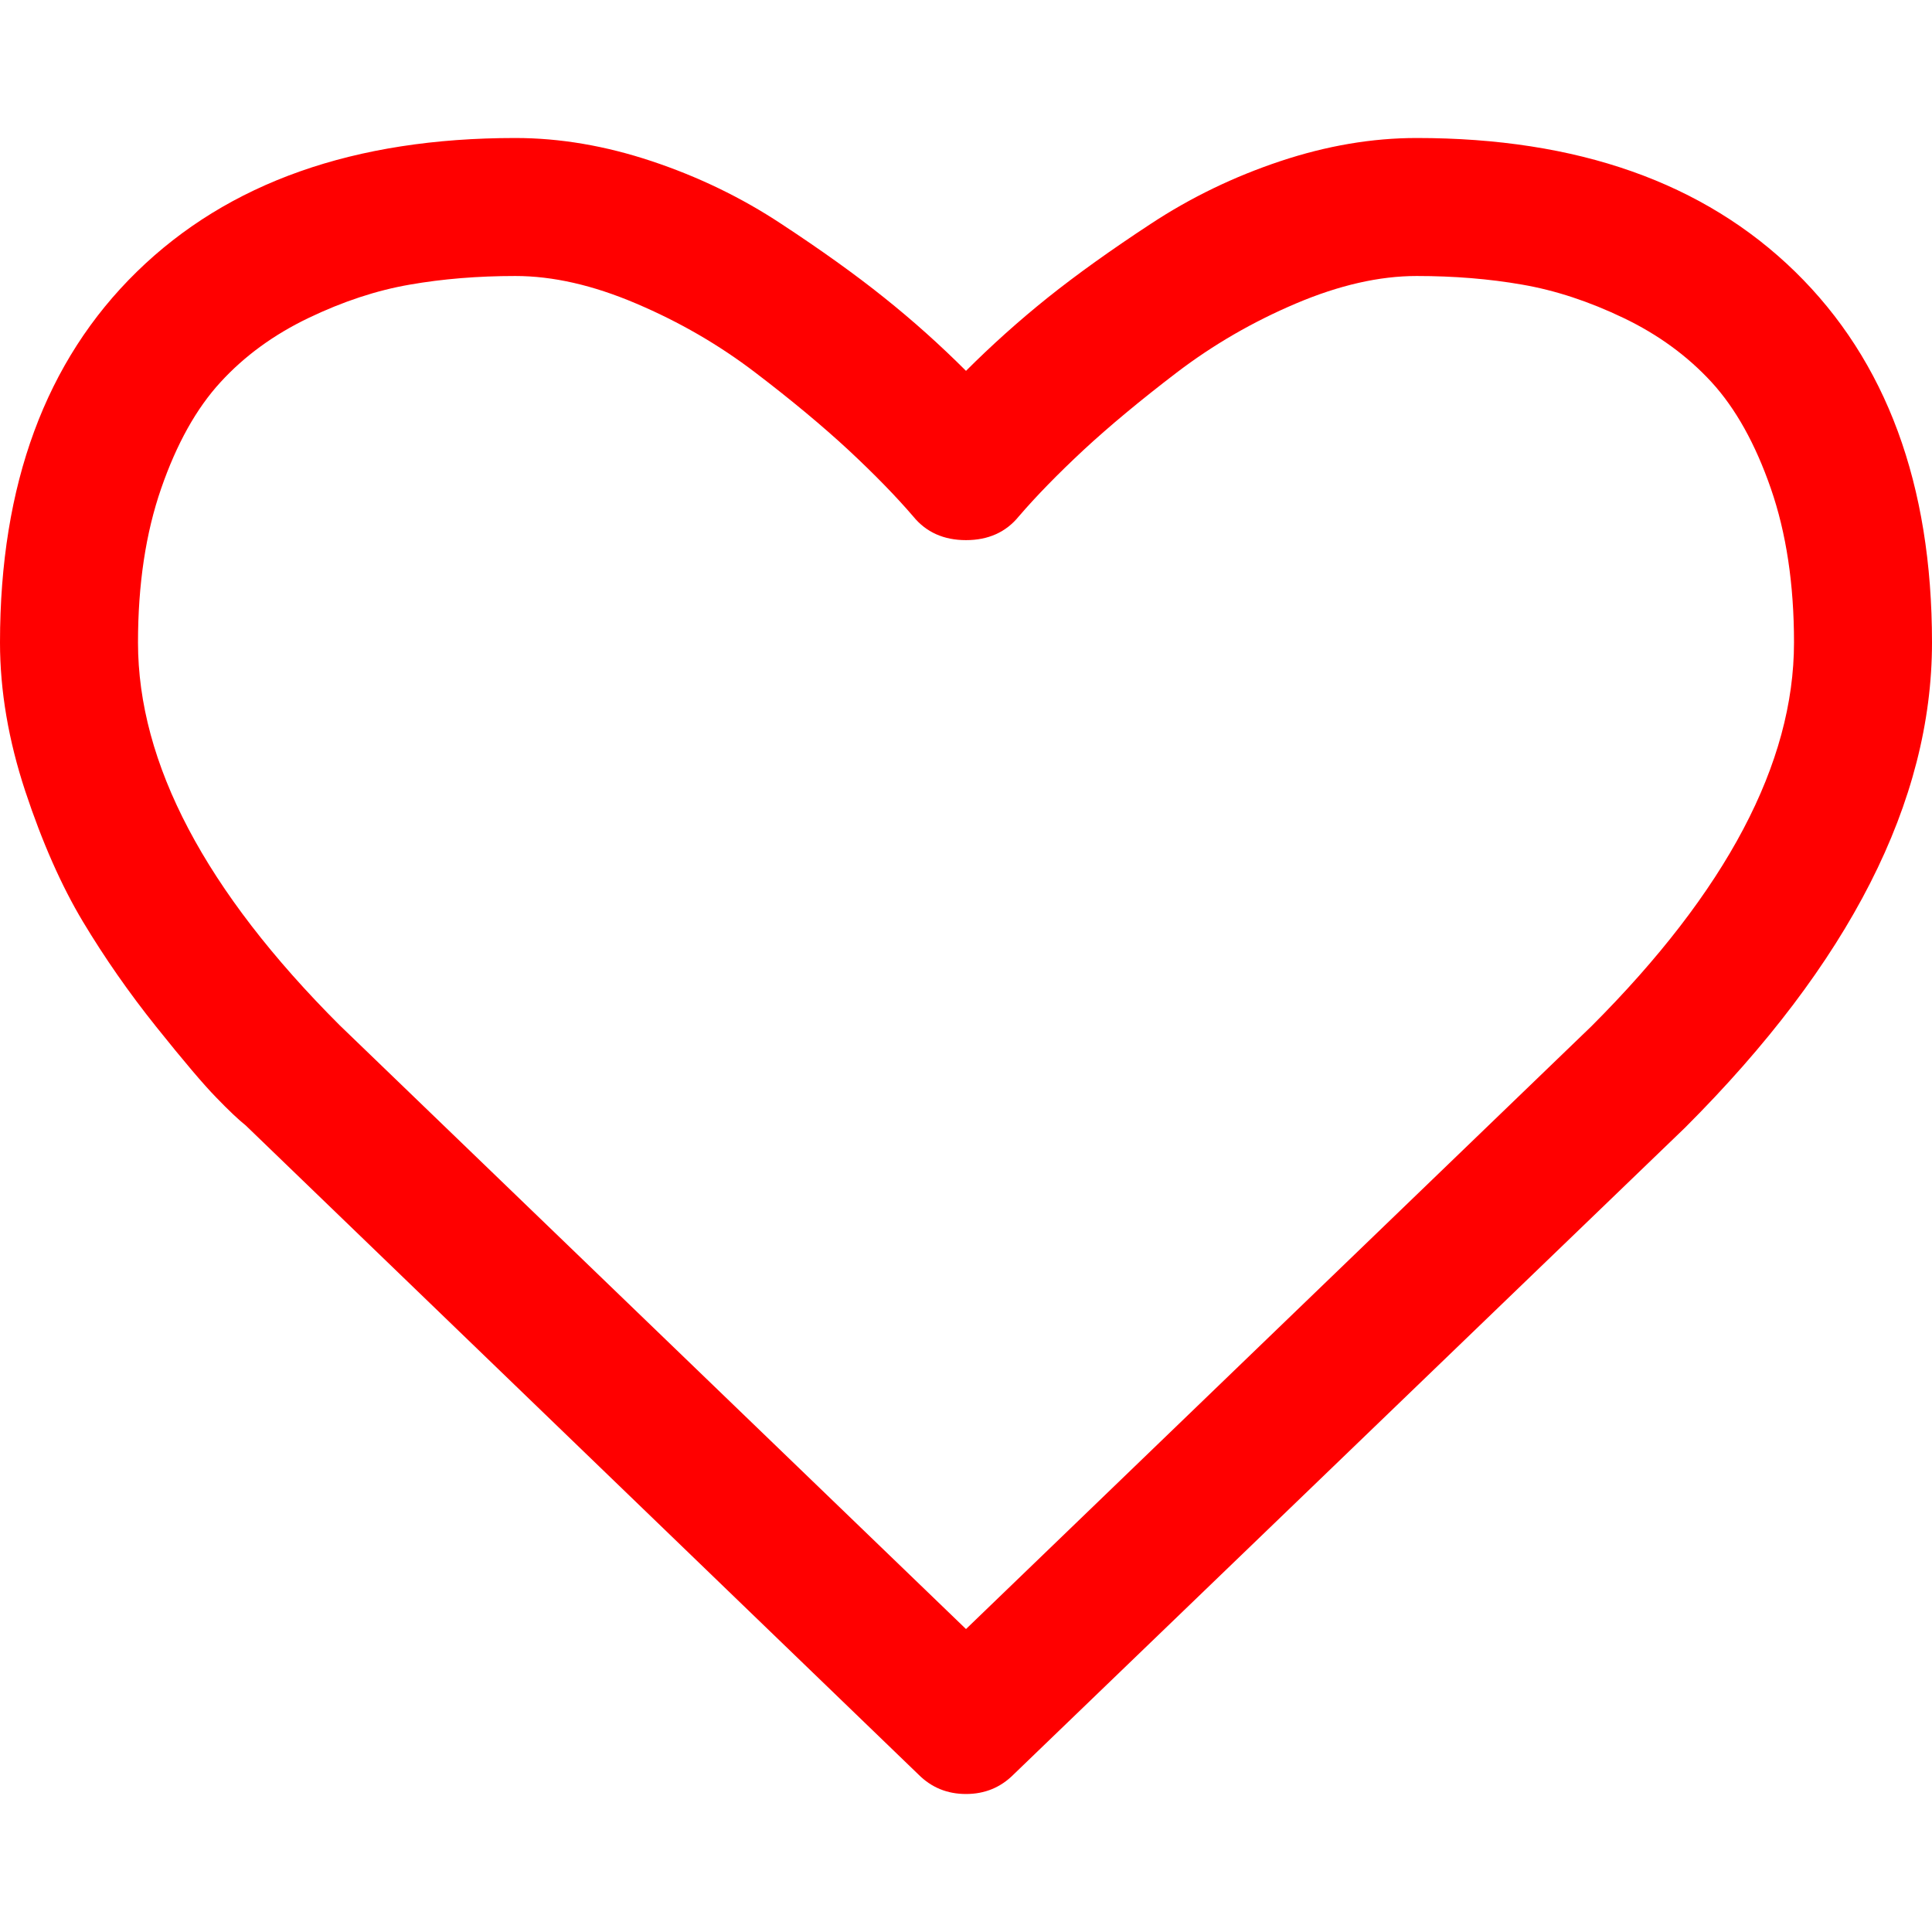 <svg width="21" height="21" viewBox="0 0 21 21" fill="none" xmlns="http://www.w3.org/2000/svg">
<path d="M19.512 2.953C18.519 1.984 17.148 1.5 15.398 1.5C14.914 1.5 14.42 1.584 13.916 1.752C13.412 1.92 12.943 2.147 12.51 2.432C12.076 2.717 11.703 2.984 11.39 3.234C11.078 3.484 10.781 3.75 10.5 4.031C10.219 3.75 9.922 3.484 9.609 3.234C9.297 2.984 8.924 2.717 8.49 2.432C8.057 2.146 7.588 1.92 7.084 1.752C6.58 1.584 6.086 1.5 5.601 1.5C3.851 1.5 2.48 1.984 1.488 2.953C0.496 3.922 0 5.266 0 6.984C0 7.508 0.092 8.047 0.275 8.601C0.459 9.156 0.668 9.629 0.902 10.019C1.137 10.41 1.402 10.791 1.699 11.162C1.996 11.533 2.213 11.789 2.35 11.929C2.486 12.07 2.594 12.172 2.672 12.234L9.984 19.289C10.125 19.43 10.297 19.5 10.5 19.5C10.703 19.5 10.875 19.43 11.016 19.289L18.316 12.257C20.105 10.469 21 8.711 21 6.984C21 5.265 20.504 3.922 19.512 2.953ZM17.297 11.156L10.5 17.707L3.692 11.144C2.231 9.684 1.5 8.297 1.5 6.984C1.5 6.351 1.584 5.793 1.752 5.309C1.92 4.824 2.135 4.439 2.397 4.154C2.658 3.869 2.977 3.637 3.352 3.457C3.727 3.277 4.094 3.156 4.453 3.094C4.813 3.031 5.195 3 5.602 3C6.008 3 6.445 3.099 6.914 3.299C7.383 3.498 7.815 3.748 8.209 4.049C8.604 4.35 8.941 4.631 9.223 4.892C9.504 5.154 9.738 5.394 9.926 5.613C10.066 5.785 10.258 5.871 10.5 5.871C10.742 5.871 10.934 5.785 11.074 5.613C11.262 5.394 11.496 5.154 11.777 4.892C12.059 4.631 12.397 4.35 12.791 4.049C13.186 3.748 13.617 3.498 14.086 3.299C14.555 3.1 14.992 3 15.399 3C15.805 3 16.188 3.031 16.547 3.094C16.906 3.156 17.274 3.277 17.649 3.457C18.024 3.637 18.342 3.869 18.604 4.154C18.865 4.439 19.08 4.824 19.248 5.309C19.416 5.793 19.5 6.351 19.5 6.984C19.5 8.297 18.766 9.687 17.297 11.156Z" fill="#FF0000"/>
</svg>
